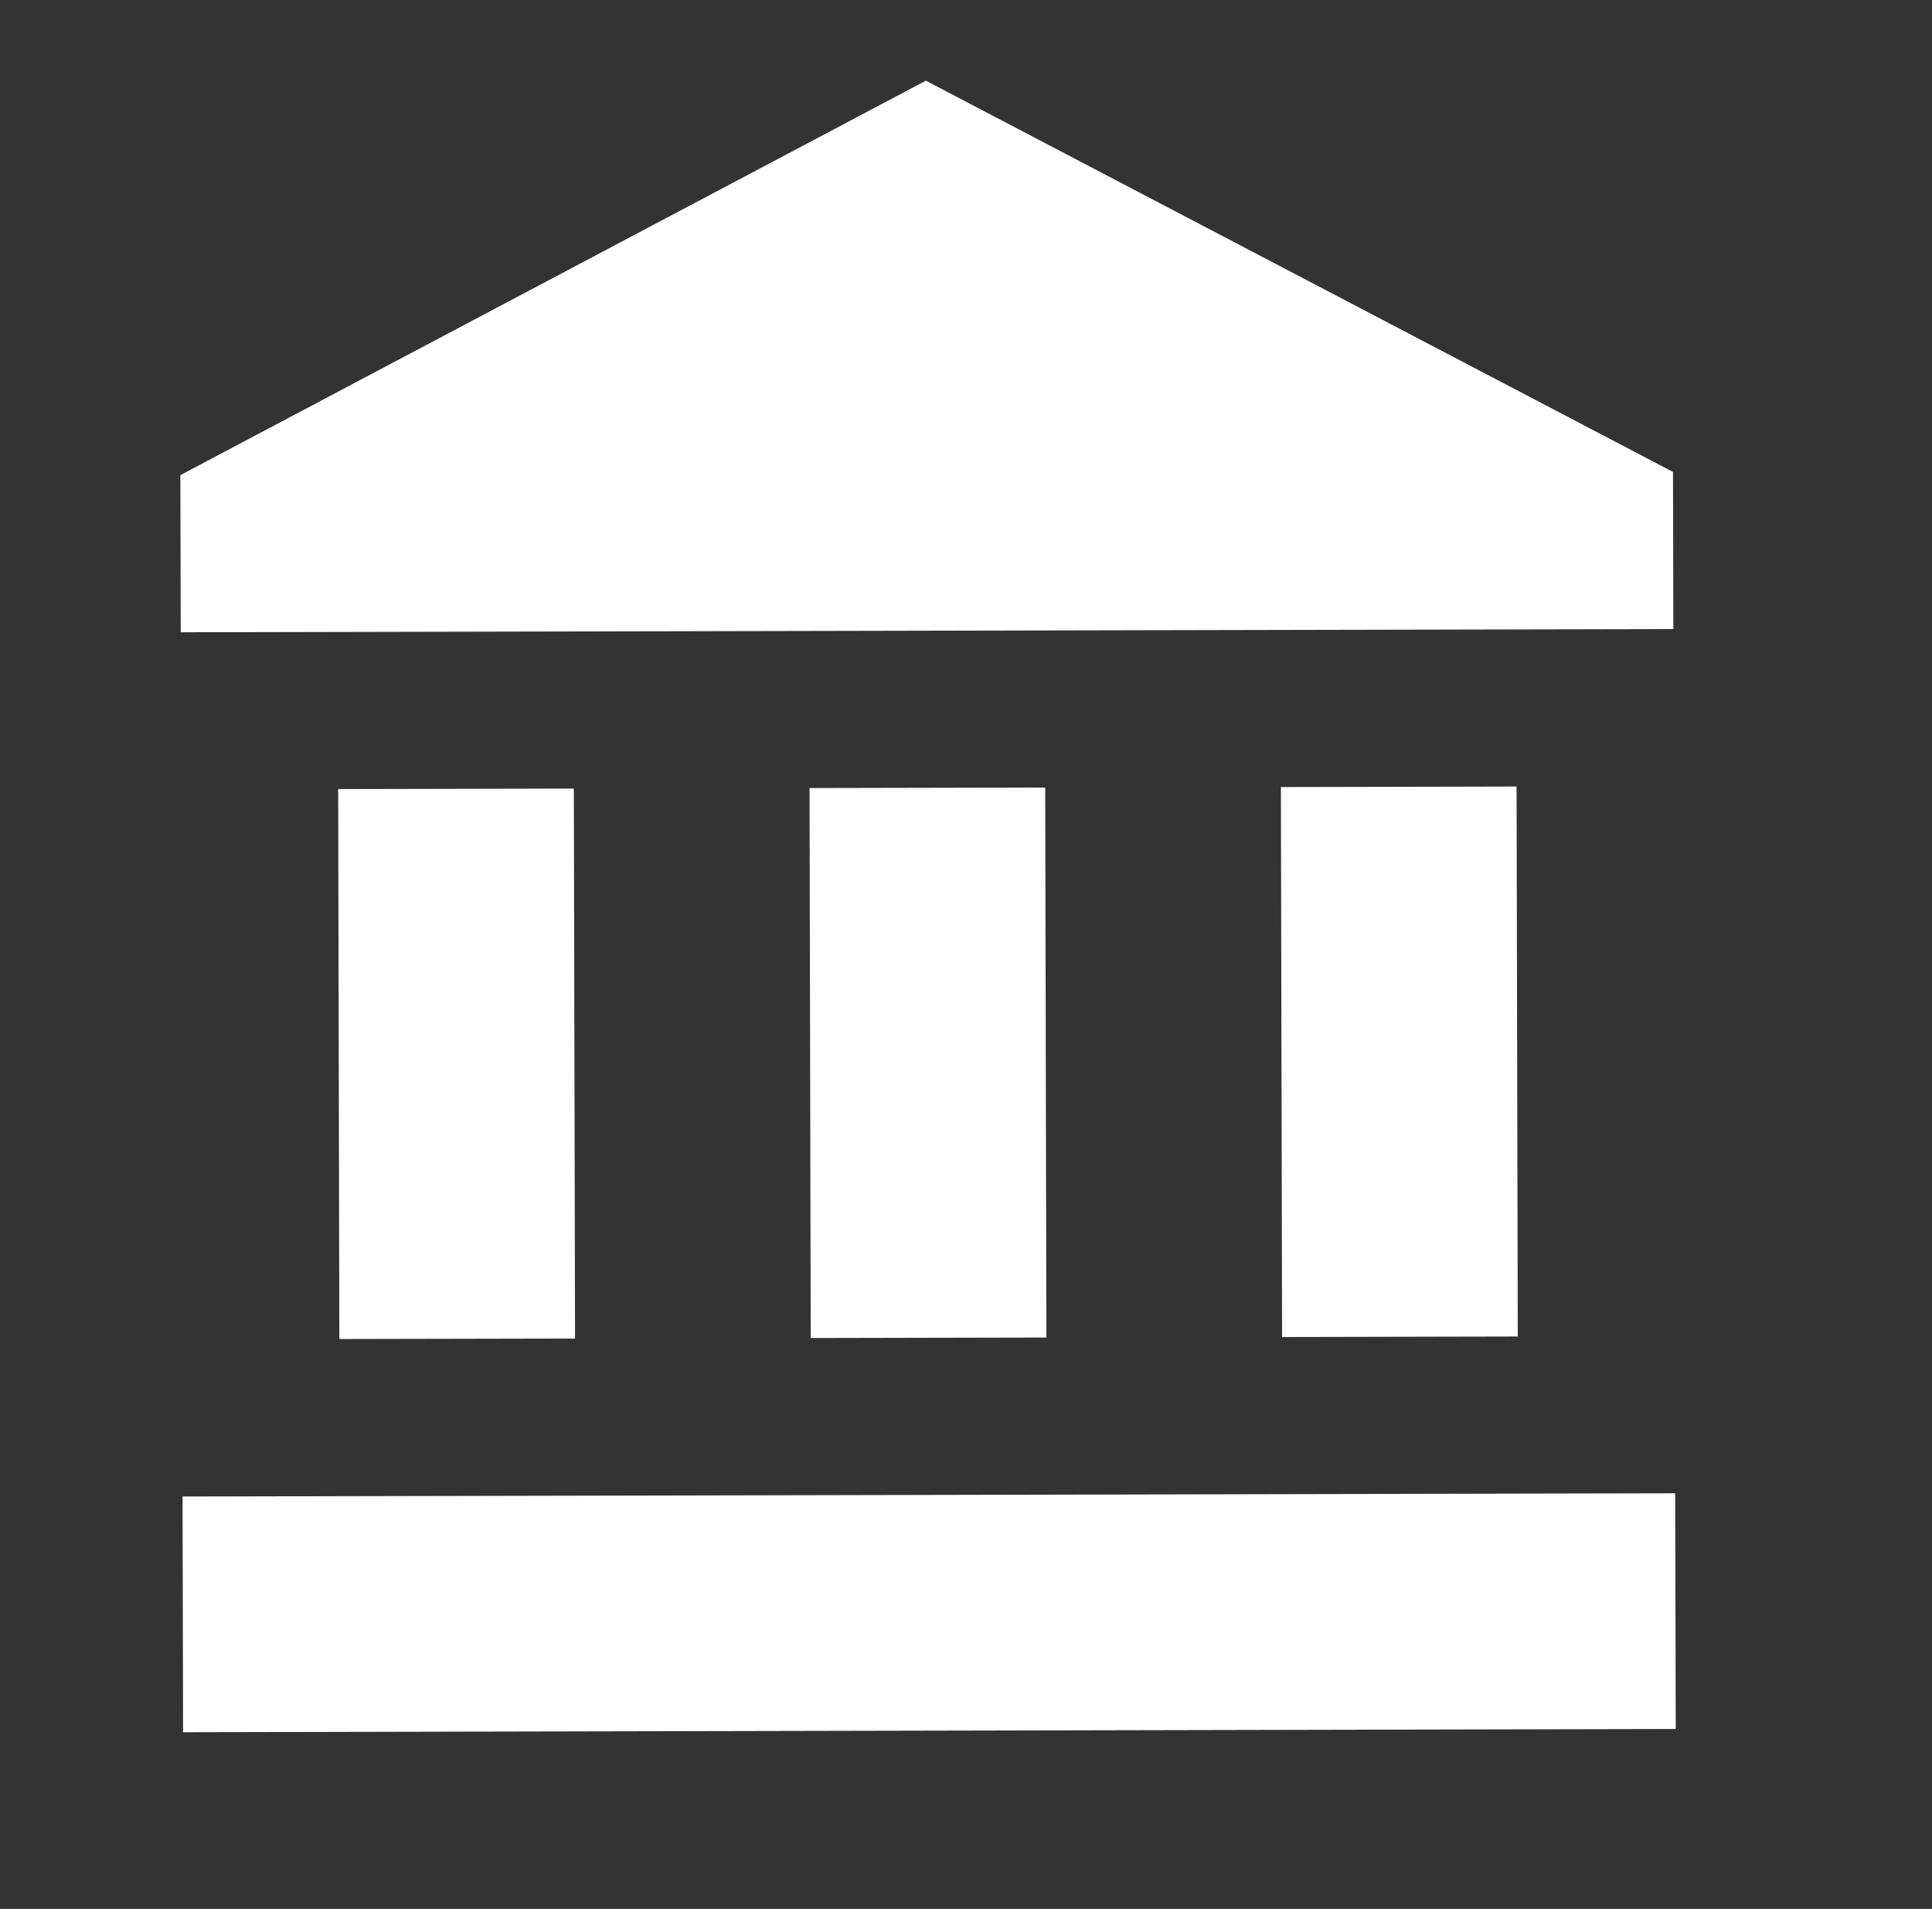 <svg width="83" height="82" viewBox="0 0 83 82" fill="none" xmlns="http://www.w3.org/2000/svg">
<rect x="0" y="0" width="83" height="82" fill="#333333" stroke="none"/>
<path d="M39.775 3.466L7.749 20.41L7.764 27.16L71.888 27.023L71.874 20.273M55.028 33.809L55.079 57.434L65.204 57.412L65.153 33.787M7.865 74.41L71.99 74.272L71.968 64.147L7.843 64.285M34.778 33.852L34.829 57.477L44.954 57.455L44.903 33.83M14.528 33.896L14.579 57.52L24.704 57.499L24.653 33.874L14.528 33.896Z" fill="white"/>
</svg>
